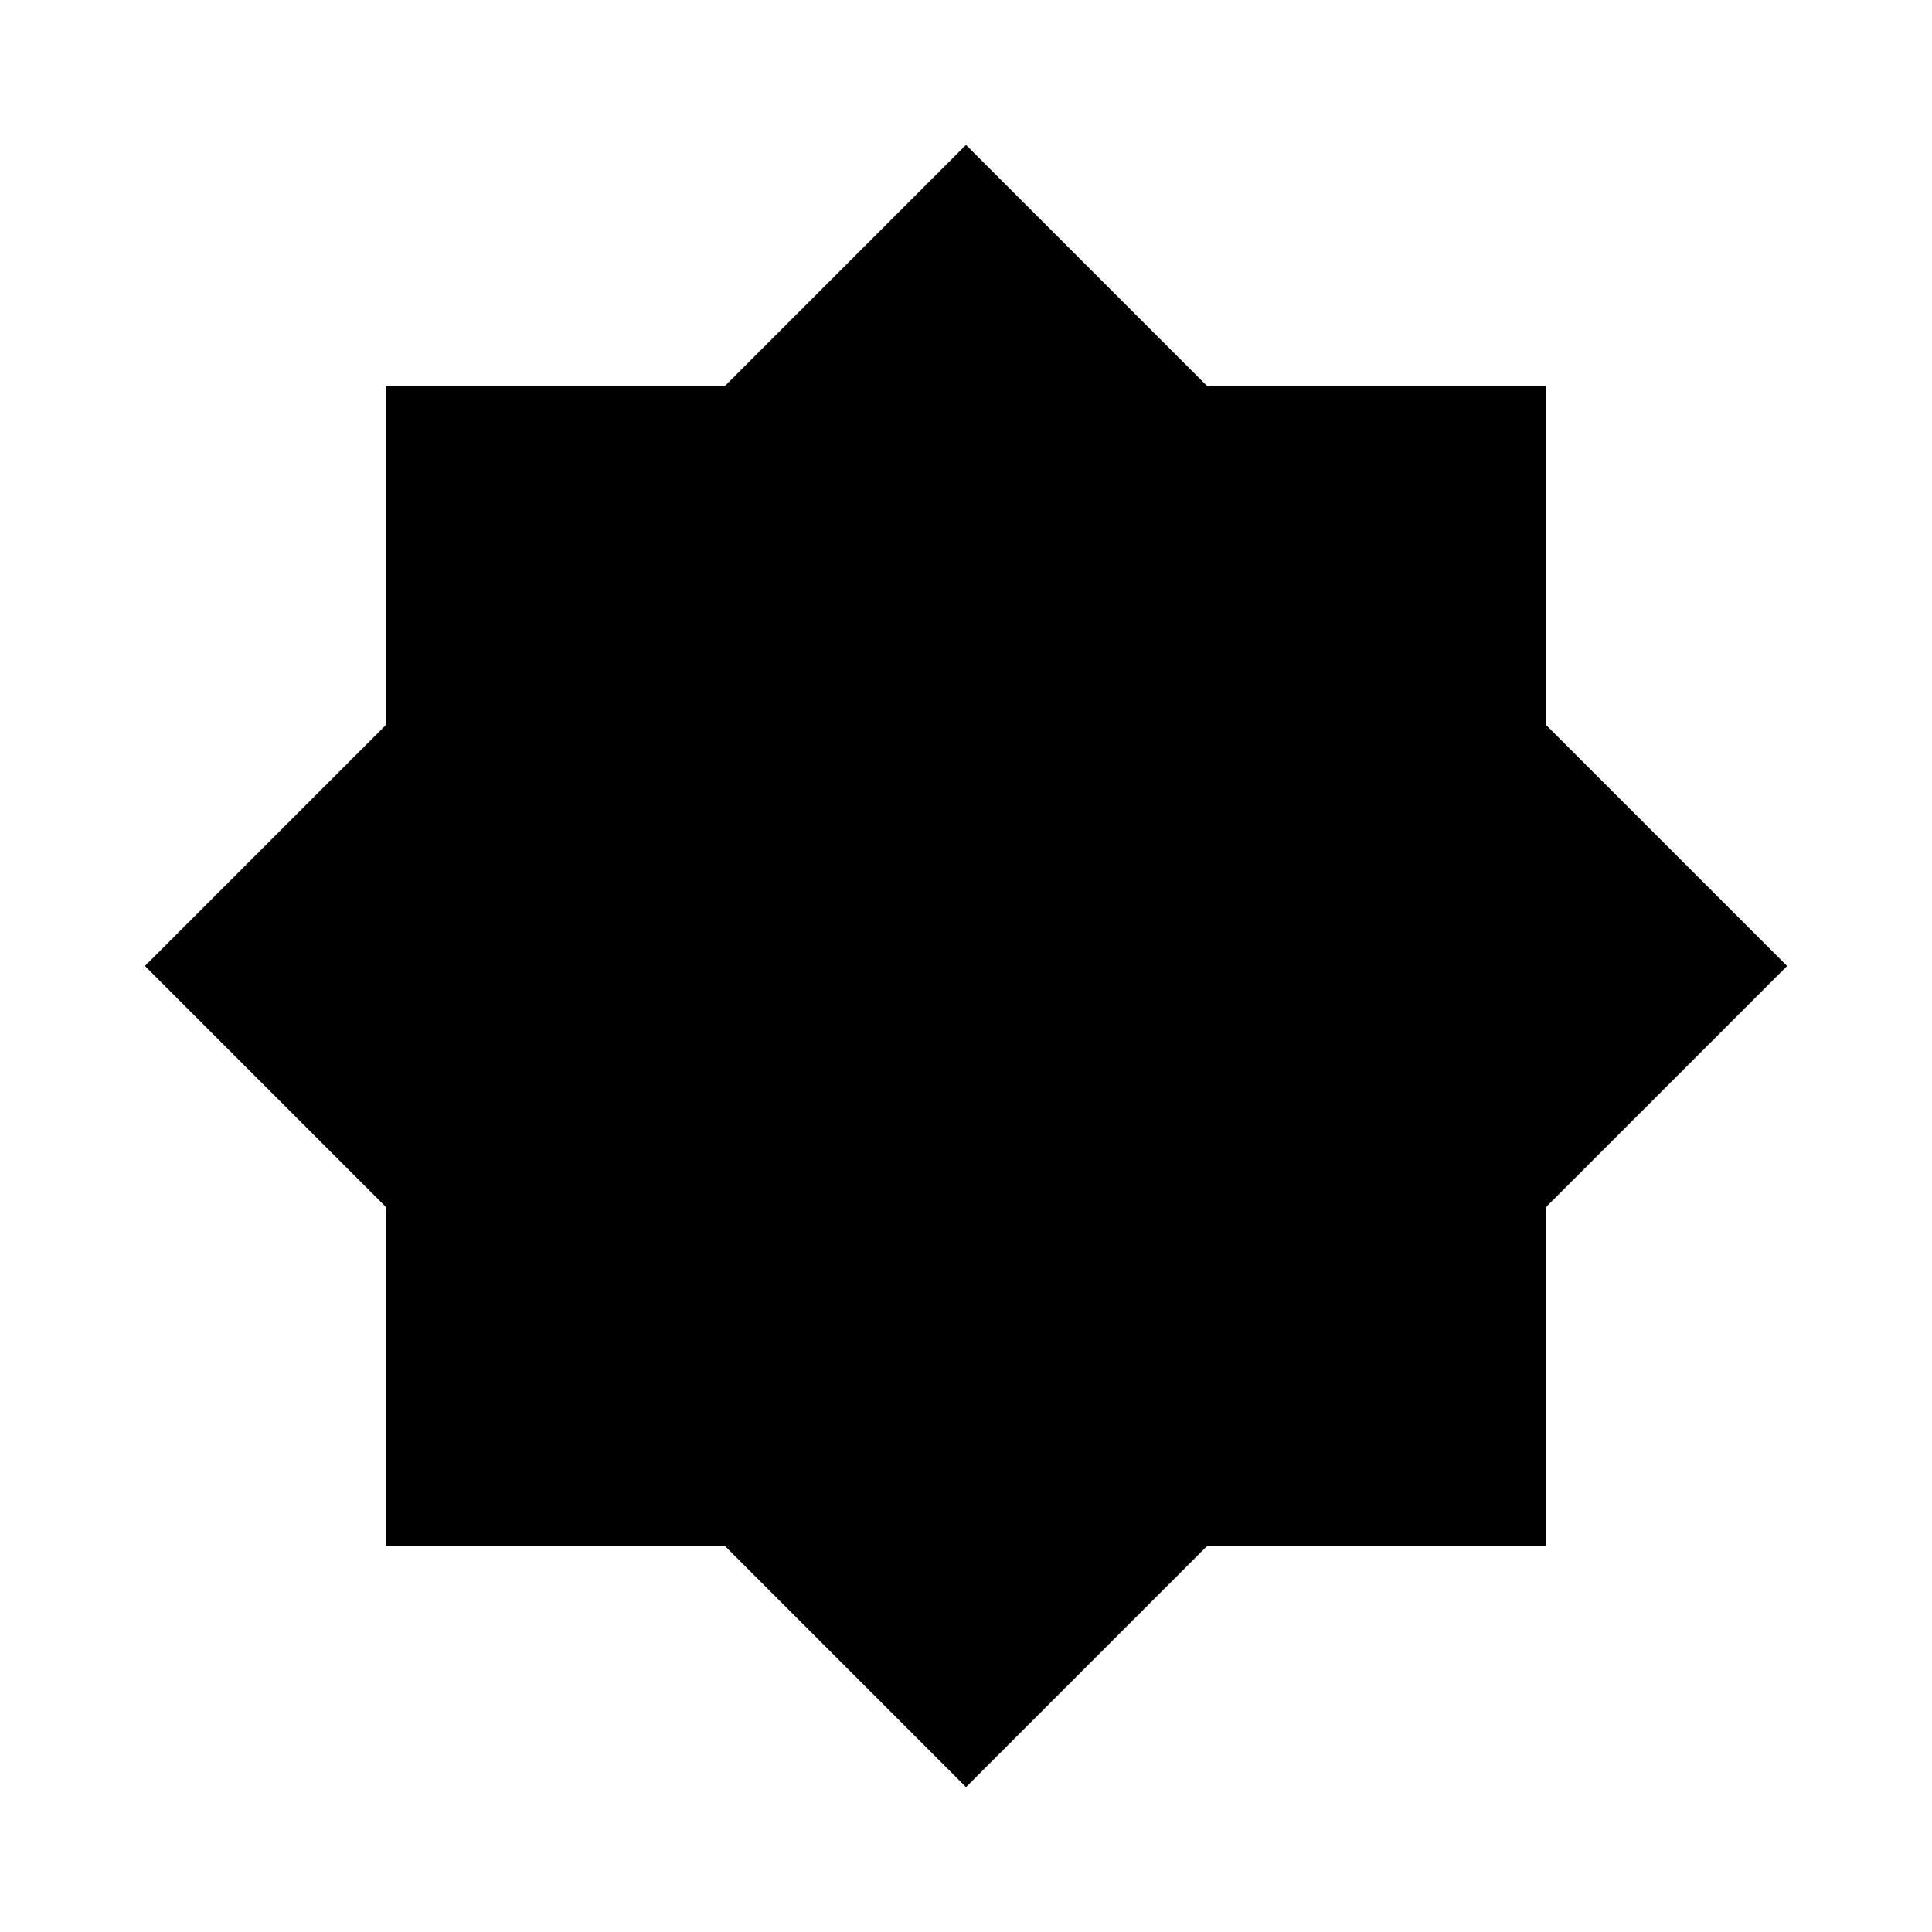 <svg xmlns="http://www.w3.org/2000/svg" height="20" viewBox="0 -960 960 960" width="20"><path d="M480-72 360-192H192v-168L72-480l120-120v-168h168l120-120 120 120h168v168l120 120-120 120v168H600L480-72Z"/></svg>